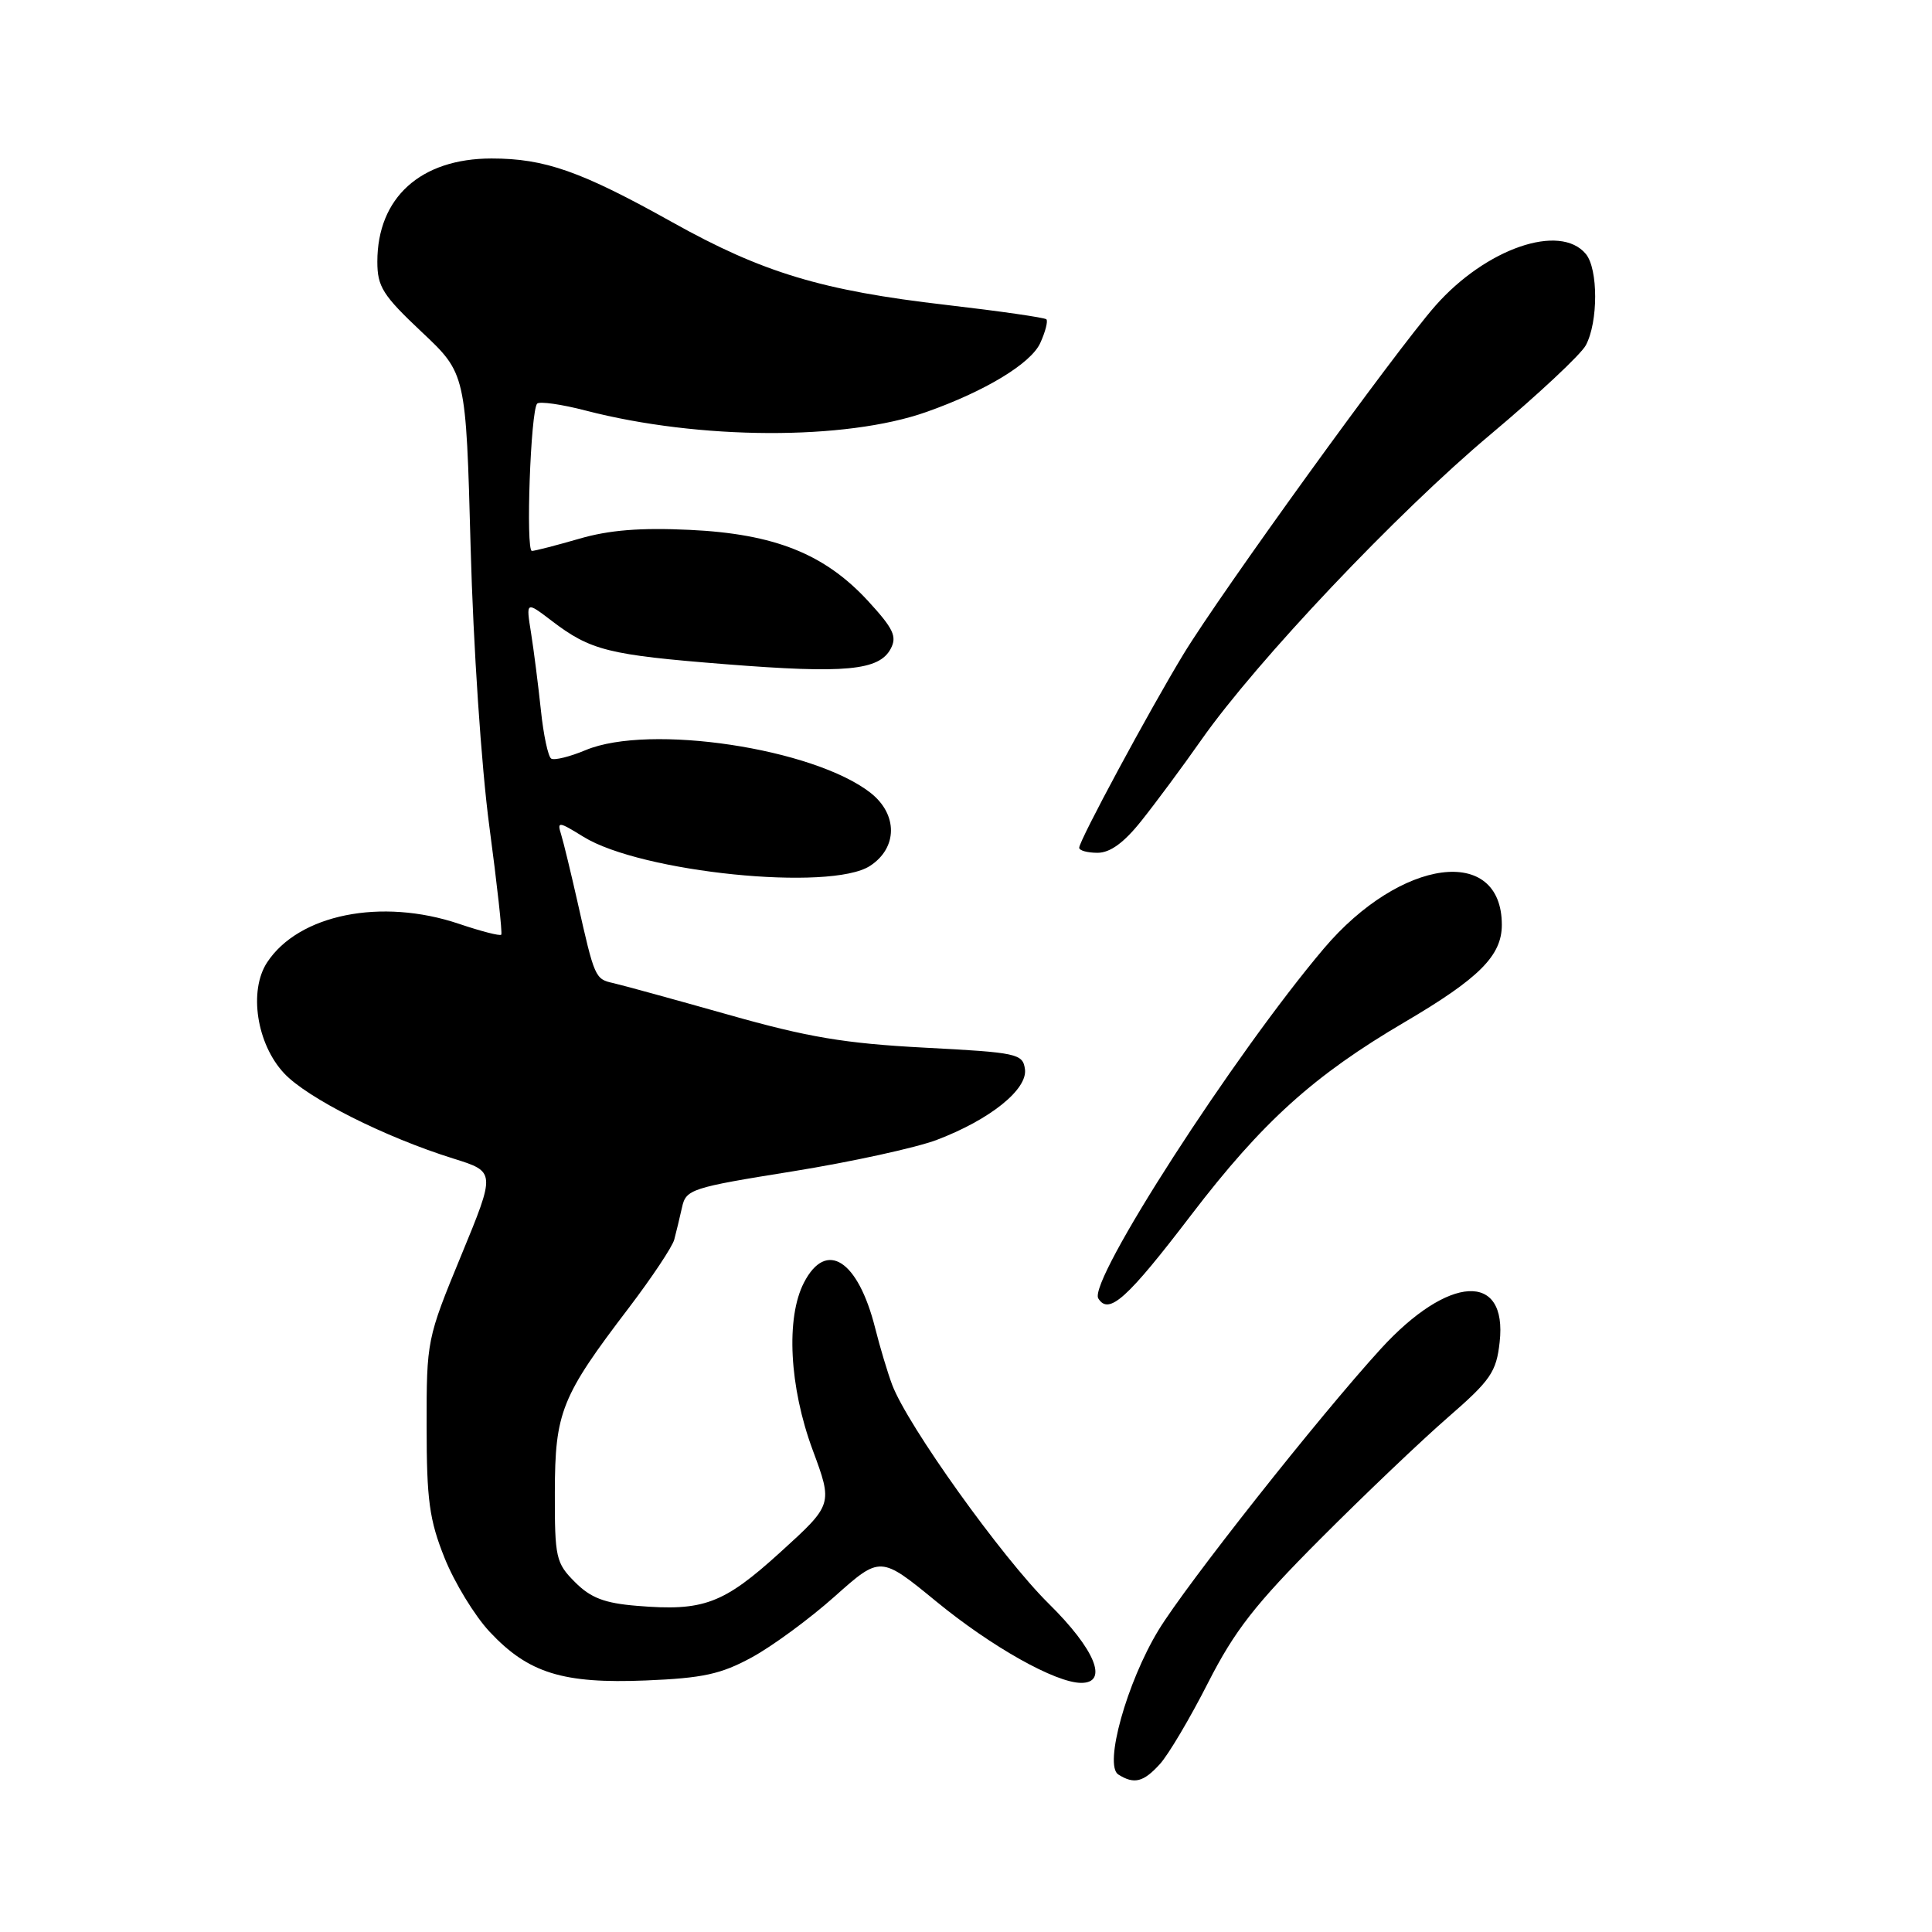 <?xml version="1.0" encoding="UTF-8" standalone="no"?>
<!DOCTYPE svg PUBLIC "-//W3C//DTD SVG 1.1//EN" "http://www.w3.org/Graphics/SVG/1.1/DTD/svg11.dtd" >
<svg xmlns="http://www.w3.org/2000/svg" xmlns:xlink="http://www.w3.org/1999/xlink" version="1.1" viewBox="0 0 256 256">
 <g >
 <path fill="currentColor"
d=" M 153.69 233.75 C 154.82 232.51 157.68 227.68 160.06 223.00 C 163.60 216.05 166.32 212.57 174.95 203.92 C 180.75 198.10 188.36 190.85 191.86 187.81 C 197.53 182.88 198.27 181.80 198.71 177.85 C 199.77 168.48 191.94 168.91 182.98 178.71 C 174.81 187.65 157.19 209.95 153.51 216.00 C 149.30 222.93 146.25 233.91 148.18 235.13 C 150.28 236.46 151.51 236.15 153.69 233.75 Z  M 99.62 219.61 C 102.34 218.13 107.28 214.50 110.61 211.53 C 116.66 206.14 116.66 206.14 124.08 212.22 C 131.41 218.23 139.86 222.97 143.25 222.99 C 146.94 223.01 145.11 218.55 138.94 212.47 C 132.76 206.37 120.26 188.90 118.22 183.50 C 117.60 181.85 116.59 178.47 115.97 176.00 C 113.69 166.94 109.48 164.24 106.53 169.95 C 104.11 174.62 104.59 183.78 107.68 192.12 C 110.36 199.35 110.36 199.35 103.43 205.65 C 95.85 212.54 93.24 213.52 84.39 212.78 C 80.10 212.43 78.27 211.73 76.19 209.64 C 73.66 207.11 73.50 206.41 73.52 197.72 C 73.54 187.11 74.36 185.05 83.35 173.26 C 86.38 169.27 89.08 165.22 89.34 164.26 C 89.60 163.29 90.06 161.37 90.37 159.99 C 90.89 157.59 91.56 157.37 105.03 155.21 C 112.79 153.96 121.39 152.08 124.13 151.04 C 131.19 148.36 136.19 144.34 135.81 141.66 C 135.52 139.62 134.80 139.46 122.50 138.82 C 111.92 138.26 107.08 137.45 96.50 134.45 C 89.35 132.43 82.50 130.55 81.28 130.27 C 78.85 129.73 78.79 129.60 76.52 119.50 C 75.65 115.65 74.68 111.64 74.36 110.60 C 73.80 108.81 73.99 108.83 77.31 110.88 C 84.94 115.60 110.06 118.15 115.29 114.73 C 118.95 112.34 118.98 107.92 115.37 105.07 C 107.84 99.15 86.04 95.87 77.61 99.39 C 75.51 100.27 73.45 100.78 73.04 100.52 C 72.63 100.27 72.01 97.38 71.67 94.09 C 71.32 90.81 70.74 86.22 70.37 83.89 C 69.69 79.66 69.69 79.66 73.10 82.26 C 78.26 86.20 80.60 86.78 96.12 88.01 C 112.01 89.27 116.48 88.85 118.02 85.97 C 118.89 84.34 118.38 83.29 115.01 79.62 C 109.26 73.39 102.63 70.74 91.39 70.21 C 84.87 69.90 80.71 70.23 76.74 71.39 C 73.69 72.27 70.87 73.00 70.48 73.00 C 69.64 73.00 70.31 54.36 71.18 53.48 C 71.51 53.16 74.42 53.57 77.64 54.41 C 92.66 58.30 112.02 58.38 122.75 54.59 C 130.54 51.84 136.60 48.17 137.84 45.45 C 138.52 43.96 138.88 42.55 138.65 42.31 C 138.41 42.08 132.43 41.22 125.36 40.40 C 108.90 38.50 101.03 36.12 89.09 29.45 C 76.97 22.68 72.19 21.00 65.12 21.00 C 55.73 21.01 50.00 26.19 50.00 34.68 C 50.00 37.99 50.72 39.13 55.87 43.98 C 61.74 49.50 61.74 49.50 62.36 72.50 C 62.71 85.55 63.78 101.56 64.84 109.50 C 65.87 117.20 66.58 123.66 66.42 123.85 C 66.26 124.05 63.74 123.40 60.81 122.41 C 50.54 118.95 39.57 121.15 35.39 127.53 C 32.93 131.29 34.01 138.33 37.64 142.21 C 40.71 145.51 51.04 150.70 60.09 153.52 C 65.68 155.27 65.68 155.27 61.10 166.38 C 56.56 177.39 56.52 177.61 56.53 189.00 C 56.53 198.76 56.89 201.40 58.91 206.44 C 60.22 209.71 62.91 214.12 64.89 216.23 C 70.01 221.70 74.59 223.12 85.59 222.67 C 93.13 222.36 95.53 221.84 99.62 219.61 Z  M 157.83 161.00 C 167.28 148.64 174.07 142.51 186.15 135.42 C 196.00 129.63 199.00 126.63 199.00 122.55 C 199.00 111.90 185.59 113.68 175.42 125.68 C 163.49 139.77 144.13 169.79 145.53 172.05 C 146.92 174.29 149.33 172.13 157.83 161.00 Z  M 151.25 108.75 C 153.12 106.41 156.70 101.58 159.21 98.00 C 166.55 87.56 185.17 67.90 197.52 57.55 C 203.80 52.28 209.48 46.97 210.13 45.75 C 211.78 42.67 211.78 35.64 210.13 33.65 C 206.71 29.53 196.89 32.92 190.19 40.52 C 184.90 46.53 161.78 78.51 156.81 86.69 C 152.26 94.19 143.00 111.37 143.00 112.33 C 143.00 112.70 144.09 113.00 145.43 113.00 C 147.10 113.00 148.94 111.66 151.25 108.75 Z "/>
</g>
</svg>